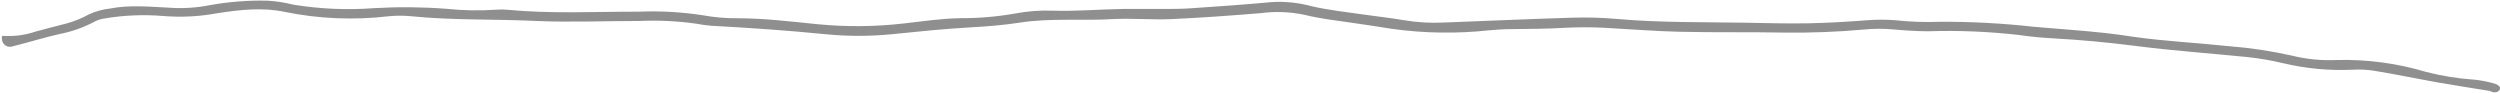 <?xml version="1.0" encoding="utf-8"?>
<!-- Generator: Adobe Illustrator 23.0.2, SVG Export Plug-In . SVG Version: 6.00 Build 0)  -->
<svg version="1.1" id="Layer_1" xmlns="http://www.w3.org/2000/svg" xmlns:xlink="http://www.w3.org/1999/xlink" x="0px" y="0px"
	 viewBox="0 0 1401 52" style="enable-background:new 0 0 1401 52;" xml:space="preserve">
<style type="text/css">
	.st0{opacity:0.5;fill:#212121;enable-background:new    ;}
</style>
<path id="Path_209" class="st0" d="M1,20.84c0.01-0.23,0.12-0.45,0.3-0.59c0.18-0.14,0.42-0.2,0.64-0.16
	c6.12,0.39,12.27-0.43,18.07-2.42c5.75-1.46,11.42-3.1,17.13-4.48c4.49-1.21,8.81-2.97,12.87-5.23c3.68-1.65,7.59-2.72,11.6-3.17
	c10.84-2.14,21.9-1.03,32.89-0.5c7.77,0.59,15.59,0.11,23.24-1.42c10.58-1.9,21.32-2.73,32.06-2.49c4.88,0.27,9.72,1.01,14.46,2.21
	c15.1,2.47,30.43,3.12,45.68,1.96c13.32-0.77,26.67-0.65,39.97,0.36c9.34,0.98,18.75,1.16,28.12,0.53c1.98-0.18,3.98-0.18,5.96,0
	c24.68,2.39,49.41,1.07,74.13,1.1c12.01-0.48,24.04,0.2,35.92,2.04c6.24,1.13,12.56,1.68,18.9,1.64c15.14,0,30.18,1.85,45.25,3.35
	c15.87,1.55,31.86,1.43,47.71-0.36c10.84-1.21,21.68-2.88,32.53-3.03c10.19,0.04,20.36-0.83,30.4-2.6
	c6.89-1.31,13.91-1.85,20.93-1.6c13.16,0.43,26.28-0.75,39.39-0.96h22.44c4.88,0,9.76,0,14.46-0.29c15.58-1.07,31.15-2.1,46.66-3.56
	c7.47-0.45,14.97,0.32,22.19,2.28c9.87,2.31,19.88,3.31,29.82,4.77c7.23,1.07,14.78,1.82,22.08,3.1c7.24,1.22,14.6,1.66,21.94,1.32
	c24.22-0.93,48.43-1.99,72.65-2.74c8.2-0.24,16.4-0.01,24.58,0.71c23.6,2.1,47.31,1.74,70.95,2.1c12.04,0.21,24.07,0.57,36.14,0.36
	c11.2-0.21,22.41-0.89,33.58-1.74c5.13-0.39,10.27-0.39,15.4,0c8.3,0.9,16.66,1.2,25.01,0.89c17.56-0.11,35.1,0.82,52.55,2.78
	c13.59,1.21,27.18,2.06,40.73,3.56c5.1,0.53,10.19,1.32,15.29,2.07c17.78,2.53,35.74,3.35,53.6,5.27
	c11.66,0.9,23.24,2.62,34.66,5.16c8.52,2.14,17.32,3,26.09,2.56c16.79-0.38,33.53,1.88,49.62,6.69c9,2.31,18.2,3.78,27.47,4.38
	c3.97,0.44,7.89,1.25,11.71,2.42c1.52,0.75,3.07,1.92,1.77,3.56s-3.61,1.14-5.35,0.29c-9.61-1.57-19.23-3.03-28.91-4.73
	c-12.07-2.14-24.03-4.66-36.14-6.62c-3.92-0.59-7.89-0.77-11.85-0.53c-12.91,0.58-25.84-0.61-38.42-3.56
	c-6.78-1.63-13.66-2.82-20.6-3.56c-20.96-2.1-42.03-3.56-62.92-6.27c-15.22-1.92-30.54-3.38-45.9-4.2
	c-6.4-0.36-12.83-0.96-19.19-1.89c-16.79-1.92-33.71-2.61-50.6-2.07c-6.4,0-12.79-0.43-19.16-1c-5.53-0.52-11.1-0.52-16.63,0
	c-14.9,1.35-29.86,1.93-44.82,1.74c-19.59-0.39-39.21,0-58.84-0.46c-14.1-0.32-28.15-1.5-42.25-2.24c-7.22-0.37-14.46-0.37-21.68,0
	c-10.05,0.61-20.09,0.64-30.14,0.75c-4.12,0-8.24,0.29-12.32,0.64c-18.37,2.01-36.92,1.73-55.22-0.85
	c-11.89-1.96-23.82-3.56-35.71-5.3c-3.14-0.46-9.58-1.64-12.65-2.46c-8.2-1.74-16.63-2.07-24.94-0.96
	c-16.52,1.35-33.07,2.56-49.62,3.31c-11.02,0.5-22.16-0.53-33.14,0c-17.35,1.07-34.77-0.71-52.08,1.99
	c-9.4,1.46-18.87,2.17-28.34,2.7c-14.46,0.82-28.73,2.31-43.08,3.77c-12.52,1.25-25.14,1.25-37.66,0
	c-21.14-2.1-42.32-3.56-63.54-4.7c-2.74-0.2-5.47-0.57-8.17-1.1c-10.77-1.56-21.66-2.09-32.53-1.6c-19.19,0-38.42,0.82-57.57,0
	c-23.27-1.14-46.66-0.29-69.9-2.63c-4.33-0.44-8.69-0.44-13.01,0c-19.38,2.27-39,1.44-58.12-2.46c-12.61-2.67-25.3-1.17-37.8,0.75
	c-9.91,1.85-20.02,2.38-30.07,1.57c-11.11-0.94-22.29-0.48-33.29,1.39c-2.23,0.34-4.38,1.1-6.32,2.24
	c-5.97,3.06-12.35,5.25-18.94,6.51c-7.92,1.78-15.68,4.2-23.53,6.19l-3.25,0.85c-1.31,0.22-2.66-0.14-3.68-0.99
	c-1.01-0.84-1.6-2.1-1.59-3.42L1,20.84z"/>
</svg>

